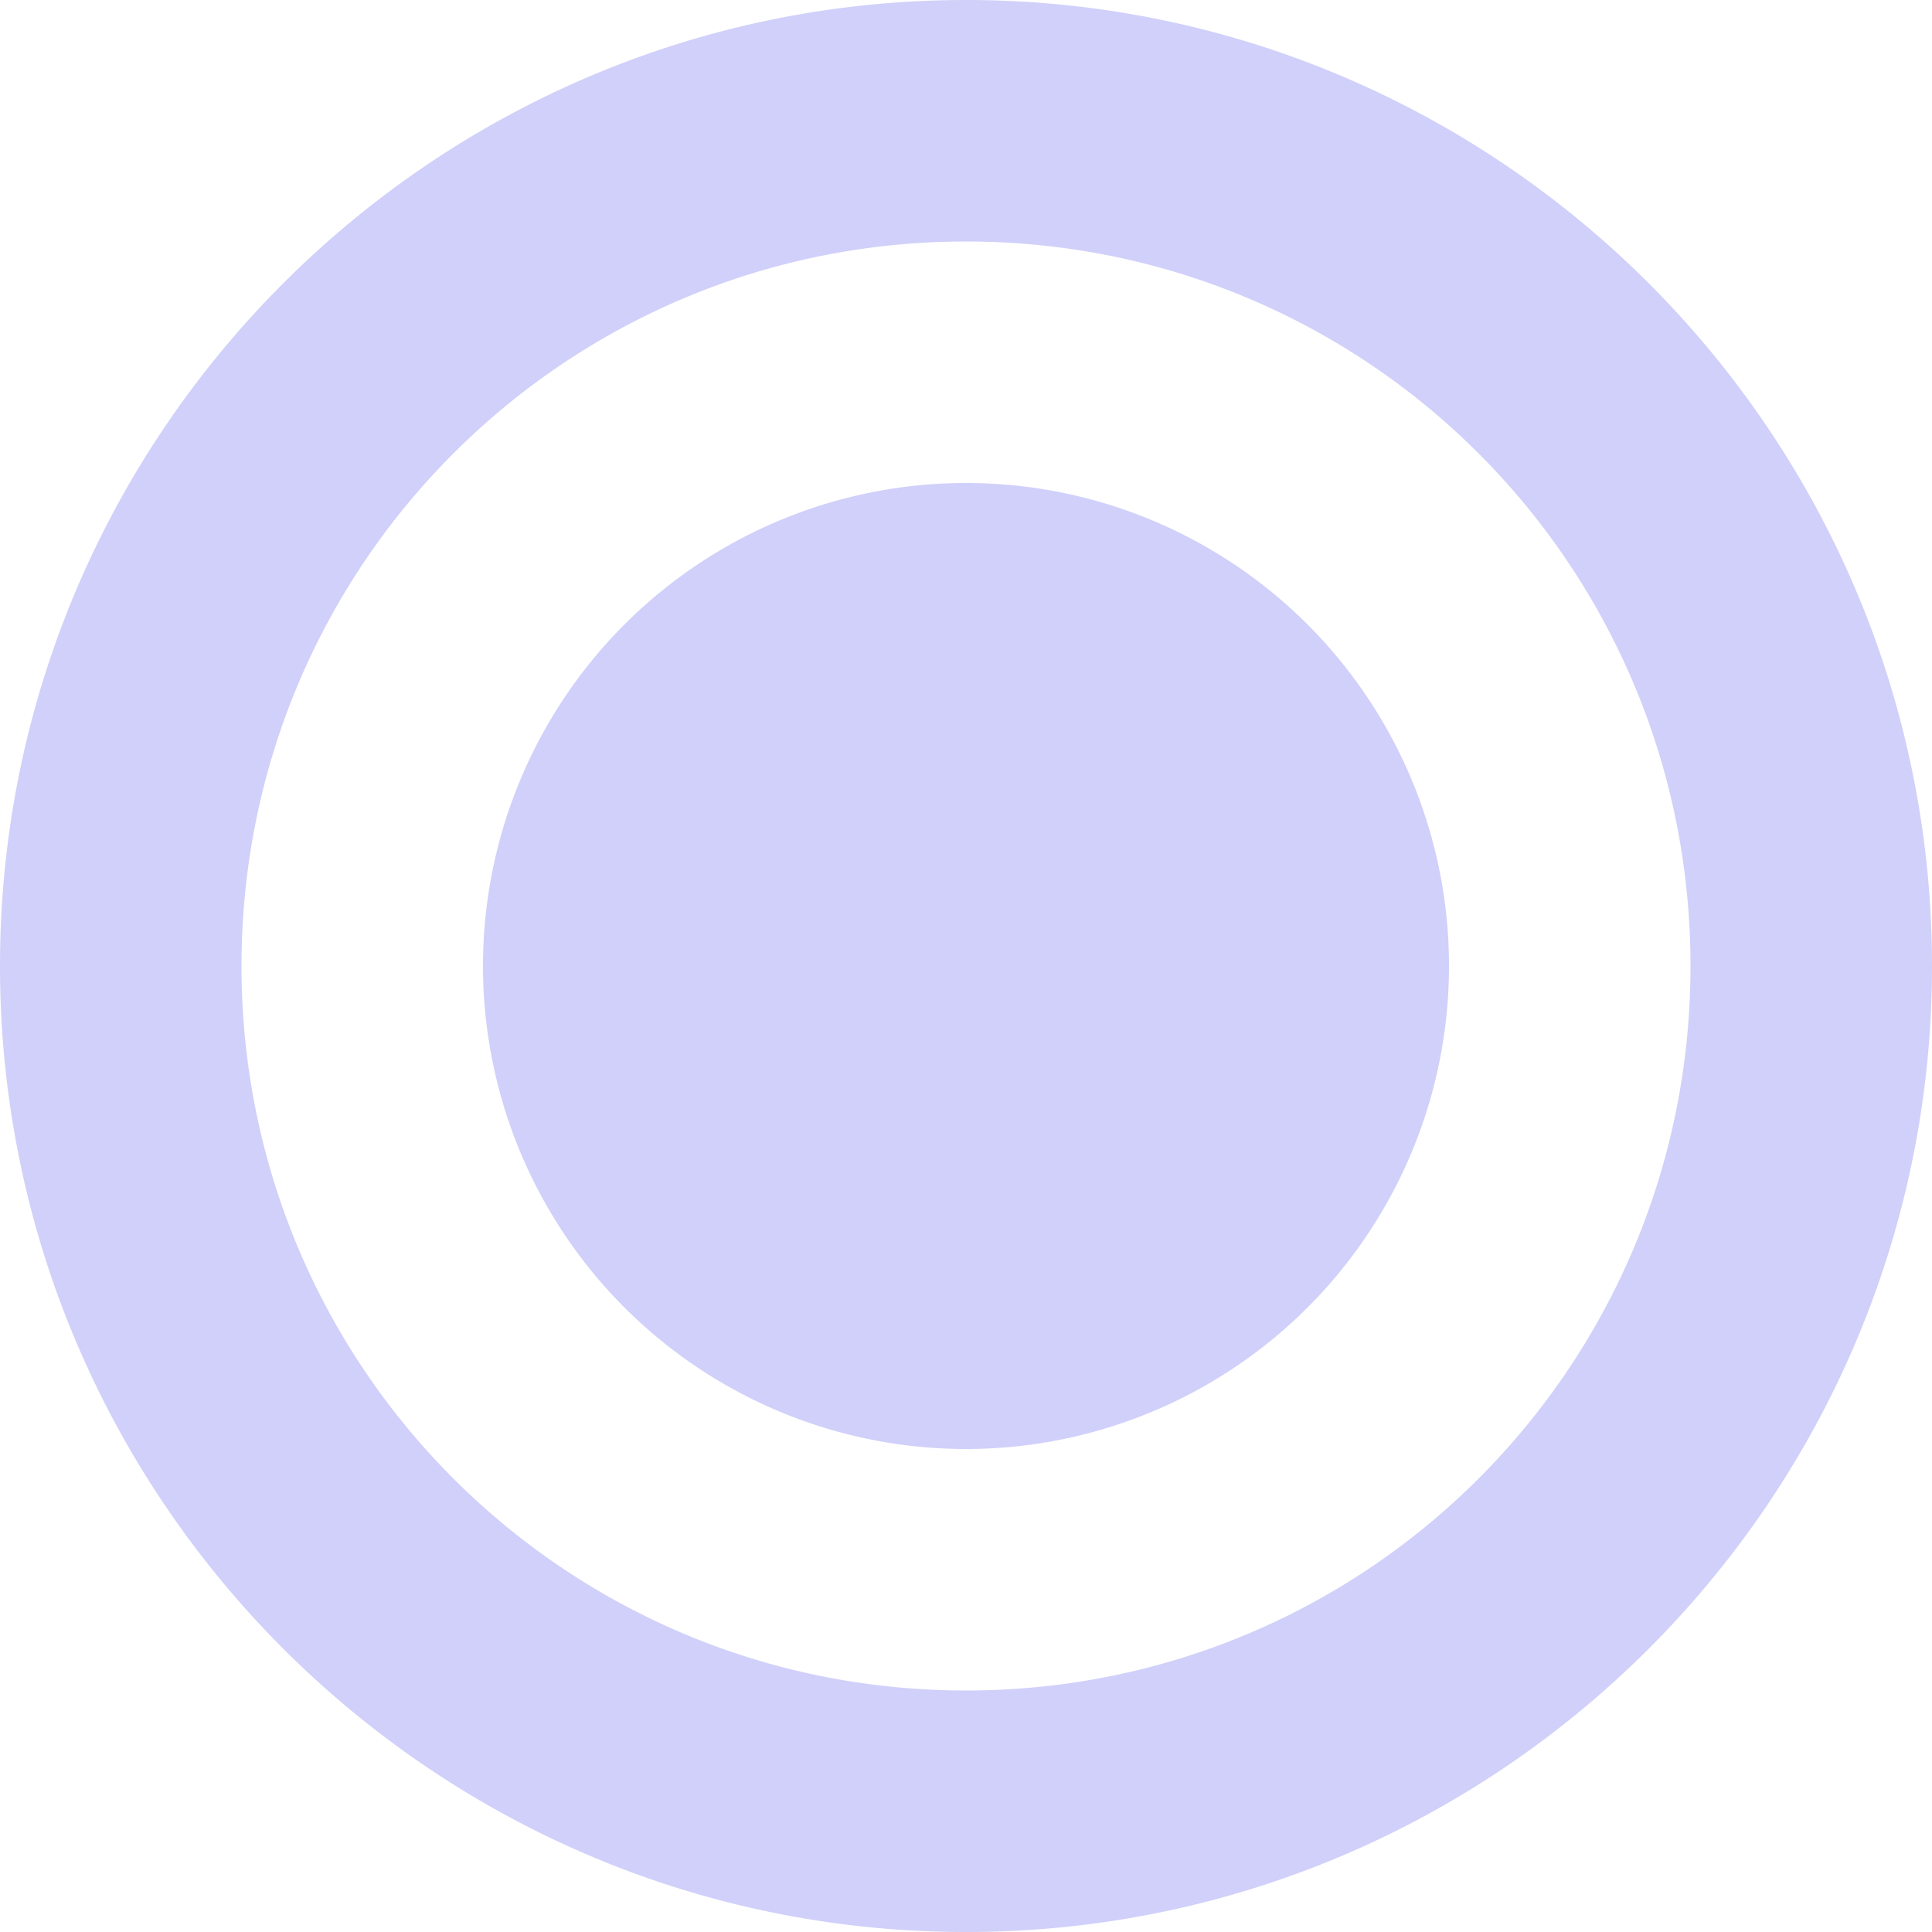 <svg xmlns="http://www.w3.org/2000/svg" width="16" height="16" version="1.1">
 <path style="fill:#d0d0fa" d="M 8 0 C 3.589 0 0 3.589 0 8 C 0 12.411 3.589 16 8 16 C 12.411 16 16 12.411 16 8 C 16 3.589 12.411 0 8 0 z M 8 2 C 11.32 2 14 4.68 14 8 C 14 11.32 11.32 14 8 14 C 4.68 14 2 11.32 2 8 C 2 4.68 4.68 2 8 2 z M 8 4 A 4 4 0 0 0 4 8 A 4 4 0 0 0 8 12 A 4 4 0 0 0 12 8 A 4 4 0 0 0 8 4 z"/>
</svg>

